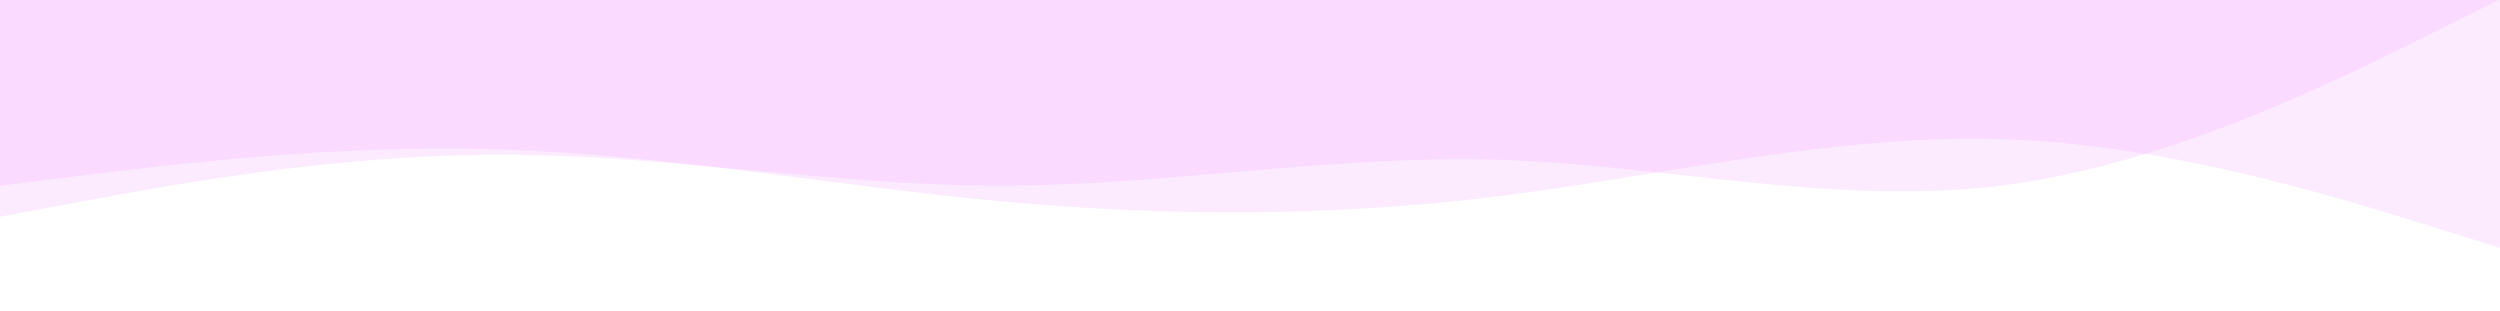 <svg width="1920" height="239" viewBox="0 0 1920 239" fill="none" xmlns="http://www.w3.org/2000/svg">
<g clip-path="url(#clip0_146_3846)">
<path d="M1920 -0.477L1856 31.35C1792 62.88 1664 126.983 1536 142.636C1408 158.289 1280 126.983 1152 122.734C1024 118.784 896 142.636 768 142.636C640 142.636 512 118.784 384 118.784C256 118.784 128 142.636 64 154.562L0 166.488V-0.477L64 -0.477C128 -0.477 256 -0.477 384 -0.477C512 -0.477 640 -0.477 768 -0.477C896 -0.477 1024 -0.477 1152 -0.477C1280 -0.477 1408 -0.477 1536 -0.477C1664 -0.477 1792 -0.477 1856 -0.477H1920Z" fill="#F49CFE" fill-opacity="0.2"/>
<g clip-path="url(#clip1_146_3846)">
<path d="M1920 190.34L1856 170.439C1792 150.835 1664 110.584 1536 106.857C1408 103.131 1280 134.437 1152 150.611C1024 166.488 896 166.488 768 154.562C640 142.636 512 118.784 384 114.833C256 110.584 128 126.983 64 134.66L0 142.636V-0.478L64 -0.478C128 -0.478 256 -0.478 384 -0.478C512 -0.478 640 -0.478 768 -0.478C896 -0.478 1024 -0.478 1152 -0.478C1280 -0.478 1408 -0.478 1536 -0.478C1664 -0.478 1792 -0.478 1856 -0.478H1920V190.34Z" fill="#F49CFE" fill-opacity="0.2"/>
</g>
</g>
<defs>
<clipPath id="clip0_146_3846">
<rect width="1920" height="238.522" fill="white" transform="translate(1920 238.045) rotate(-180)"/>
</clipPath>
<clipPath id="clip1_146_3846">
<rect width="1920" height="238.522" fill="white" transform="translate(1920 238.045) rotate(-180)"/>
</clipPath>
</defs>
</svg>
